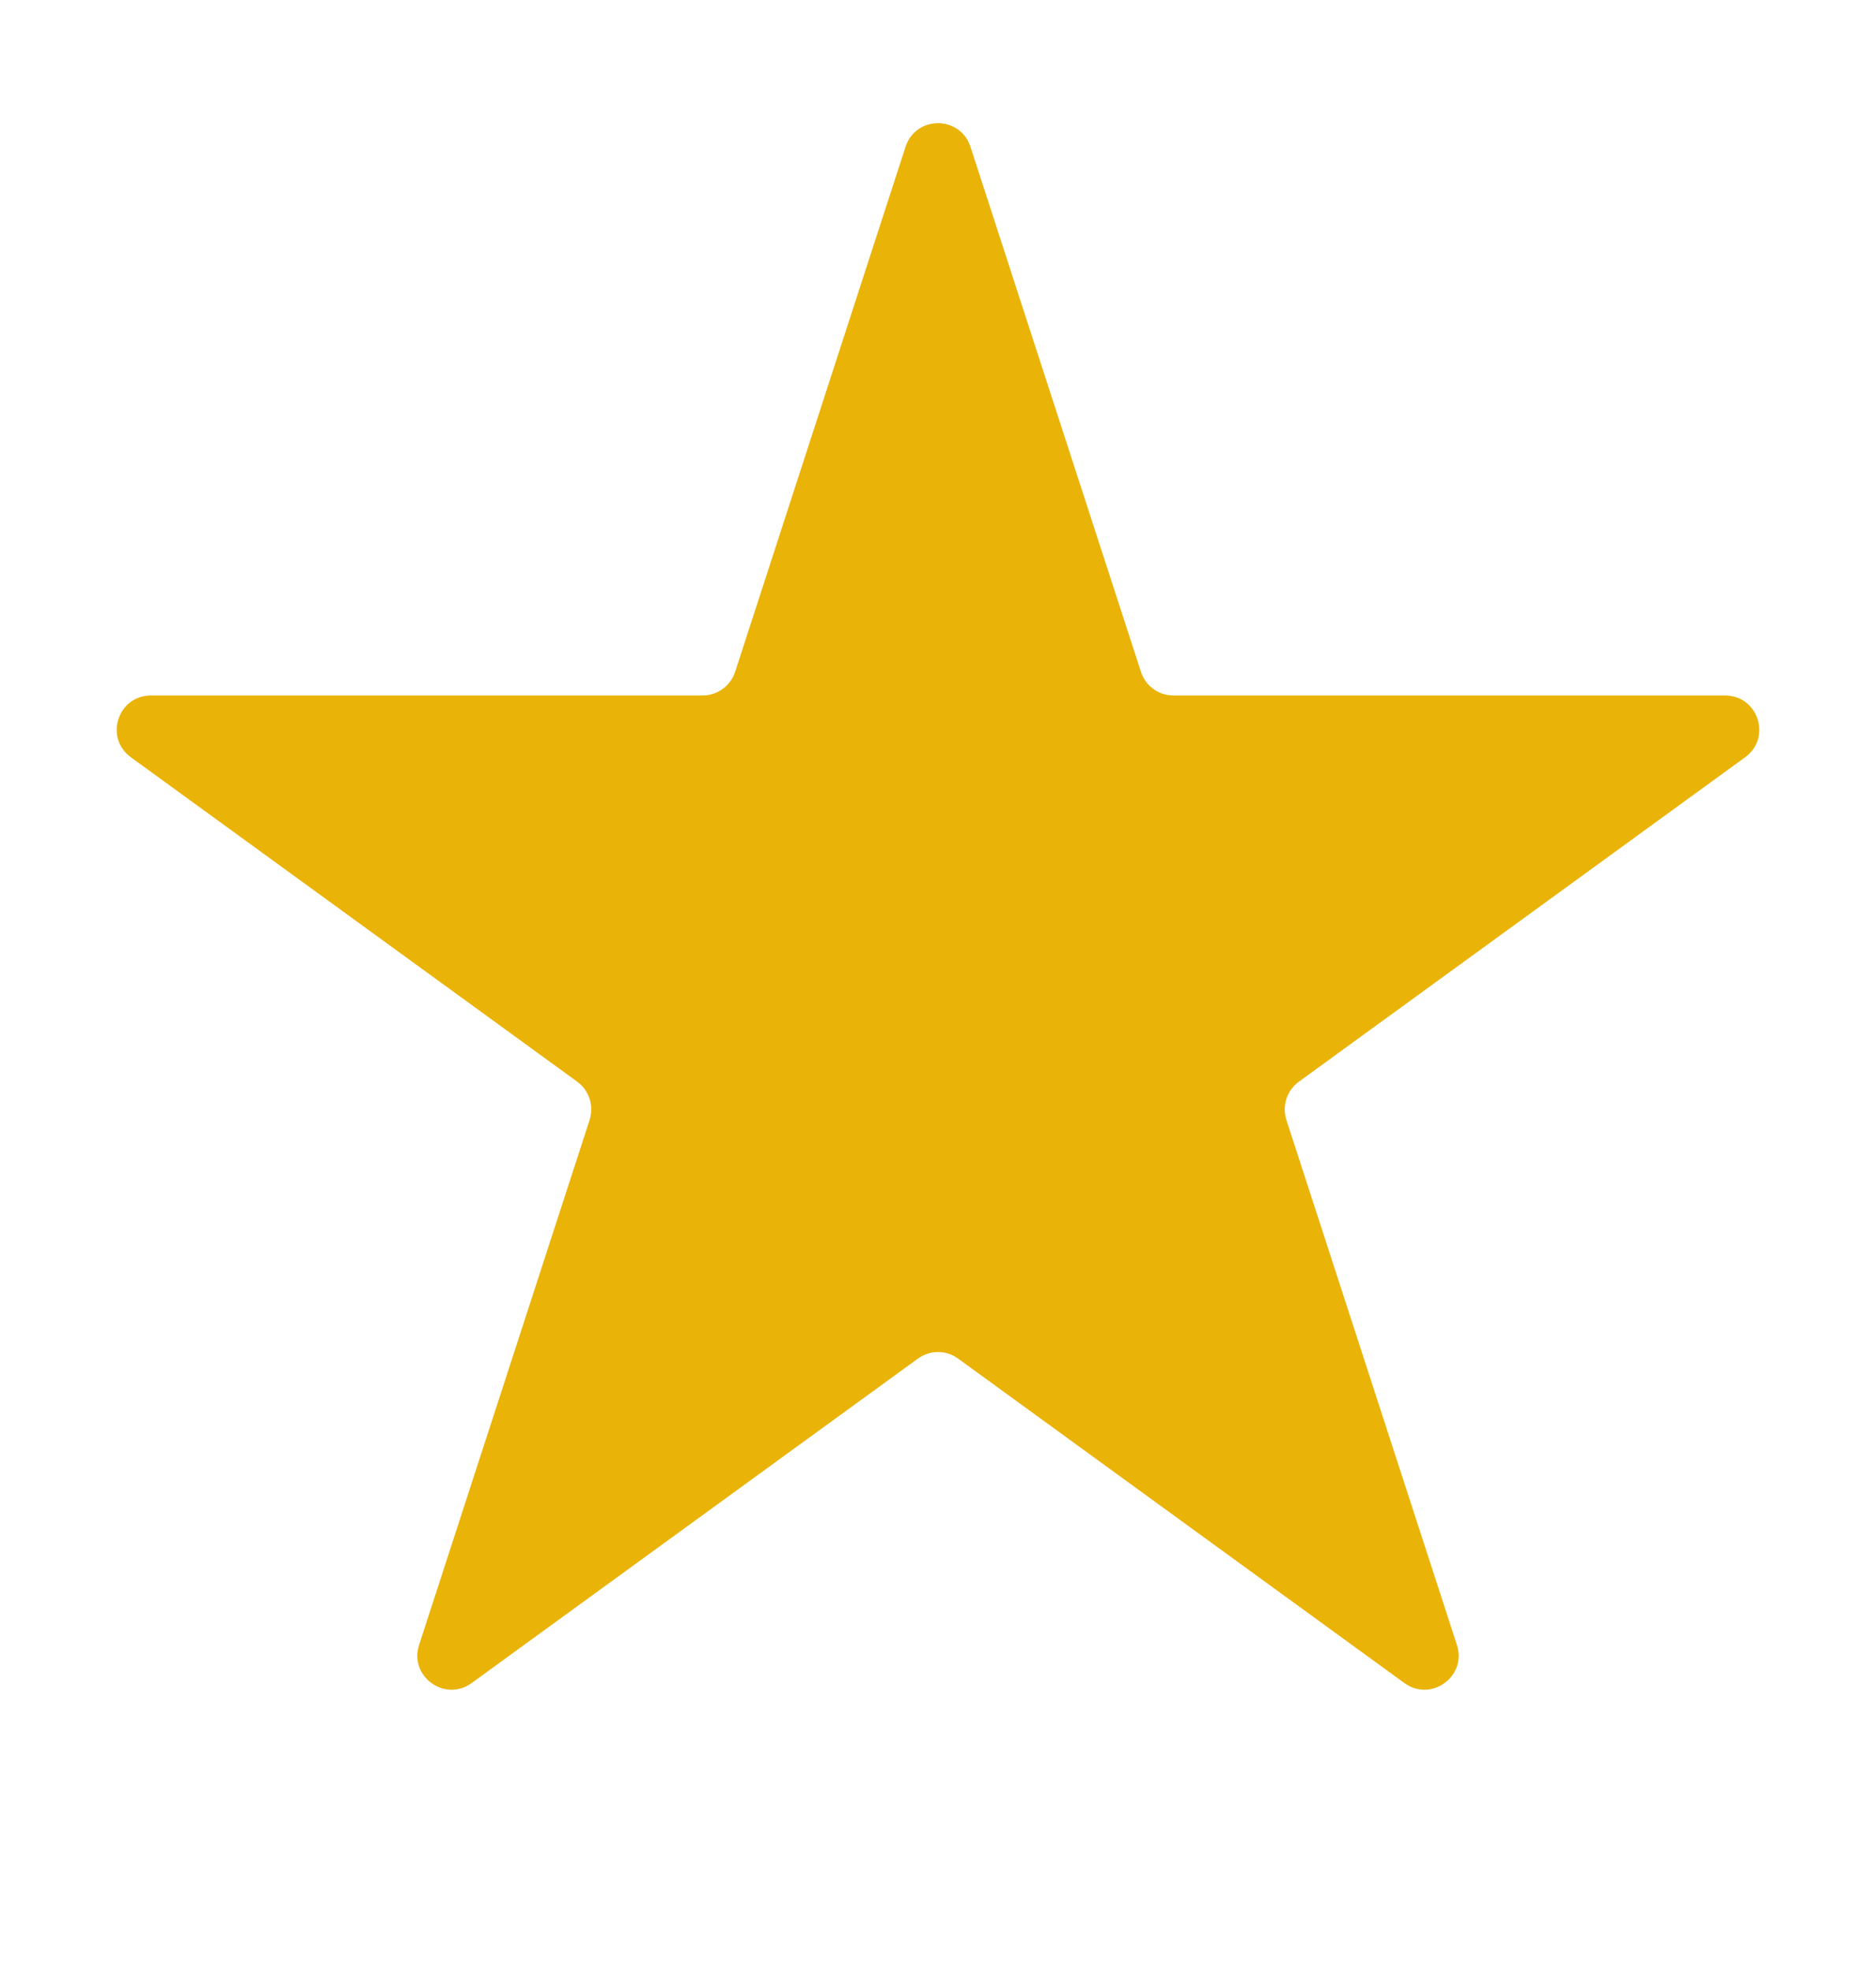 <svg width="20" height="21" viewBox="0 0 20 21" fill="none" xmlns="http://www.w3.org/2000/svg">
<path d="M9.654 1.564C9.763 1.229 10.237 1.229 10.346 1.564L12.164 7.159C12.212 7.308 12.352 7.41 12.509 7.41H18.391C18.744 7.41 18.89 7.861 18.605 8.068L13.847 11.525C13.719 11.618 13.666 11.782 13.714 11.932L15.532 17.526C15.641 17.861 15.257 18.139 14.972 17.932L10.214 14.475C10.086 14.382 9.914 14.382 9.786 14.475L5.028 17.932C4.743 18.139 4.359 17.861 4.468 17.526L6.286 11.932C6.334 11.782 6.281 11.618 6.154 11.525L1.395 8.068C1.11 7.861 1.256 7.41 1.609 7.41H7.491C7.648 7.41 7.788 7.308 7.837 7.159L9.654 1.564Z" fill="#EAB308"/>
</svg>
